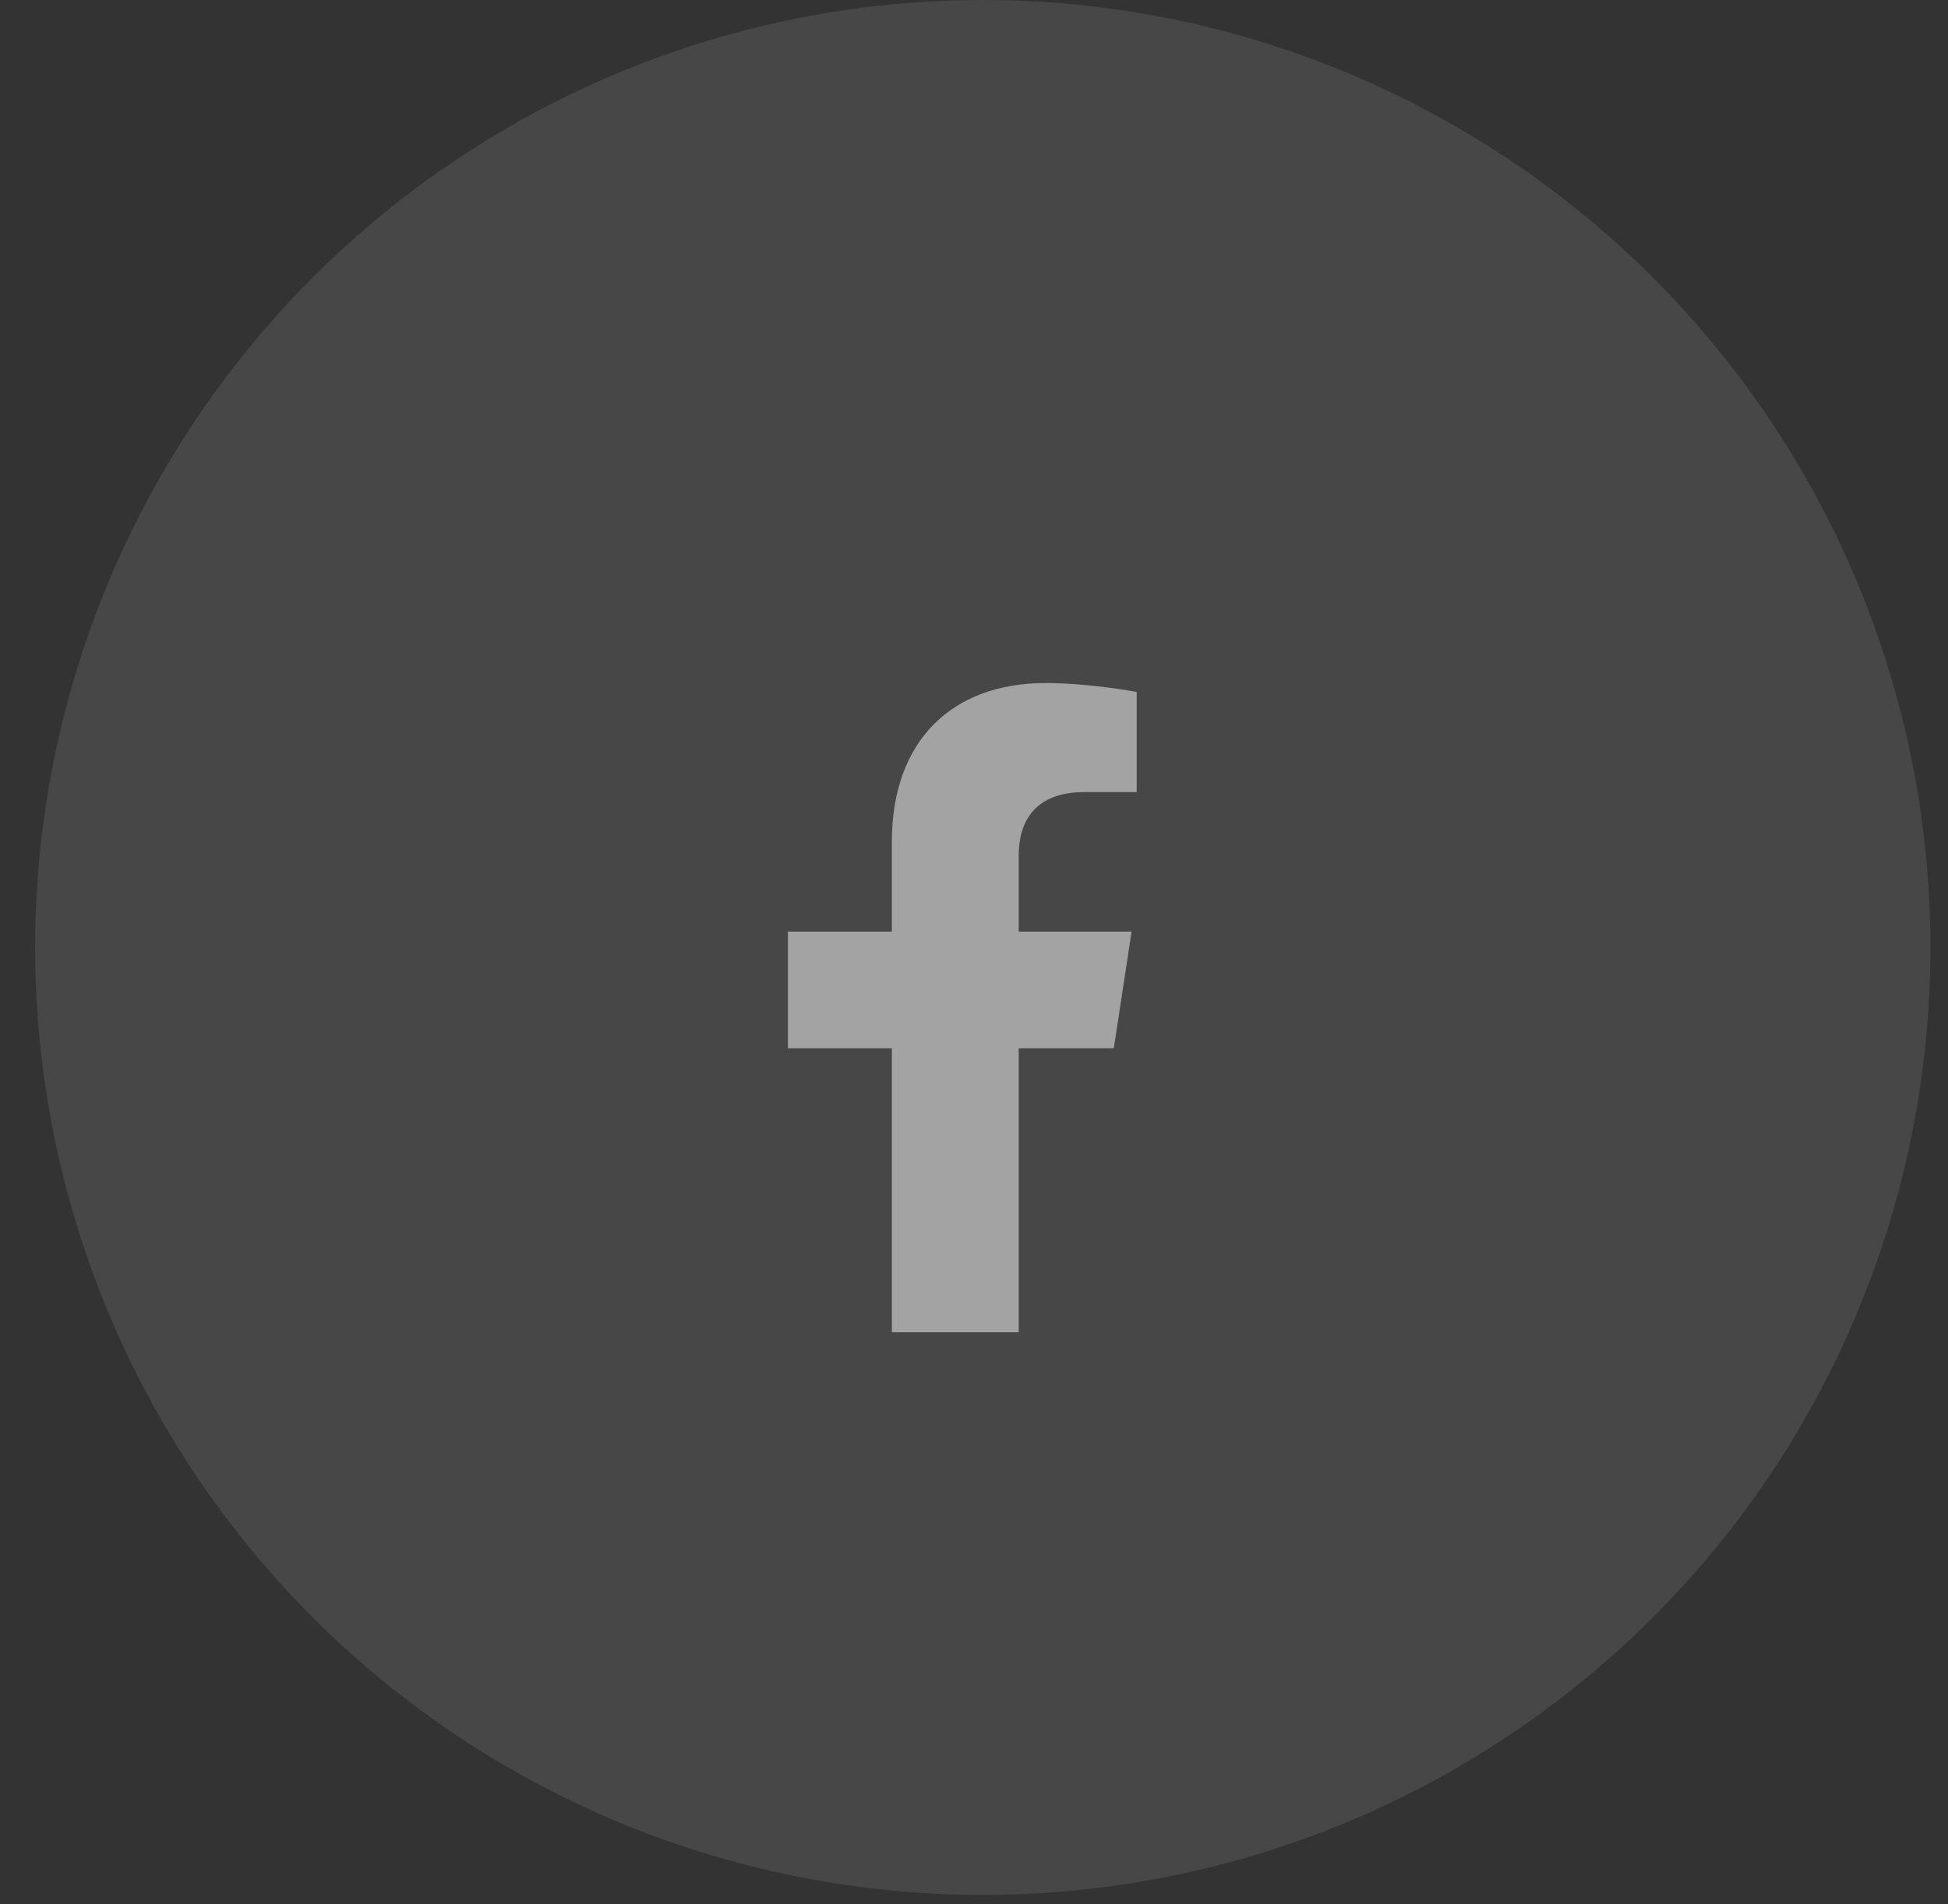 <svg width="45" height="44" viewBox="0 0 45 44" fill="none" xmlns="http://www.w3.org/2000/svg">
<rect x="0" y="0" width="45" height="44" fill="#333333" stroke="none"/>
<circle opacity="0.1" cx="22.703" cy="21.891" r="21.891" fill="white"/>
<path opacity="0.5" d="M25.73 24.219L26.14 21.524H23.533V19.766C23.533 19.004 23.884 18.301 25.056 18.301H26.258V15.987C26.258 15.987 25.174 15.782 24.148 15.782C22.009 15.782 20.603 17.1 20.603 19.444V21.524H18.201V24.219H20.603V30.782H23.533V24.219H25.73Z" fill="white"/>
</svg>
